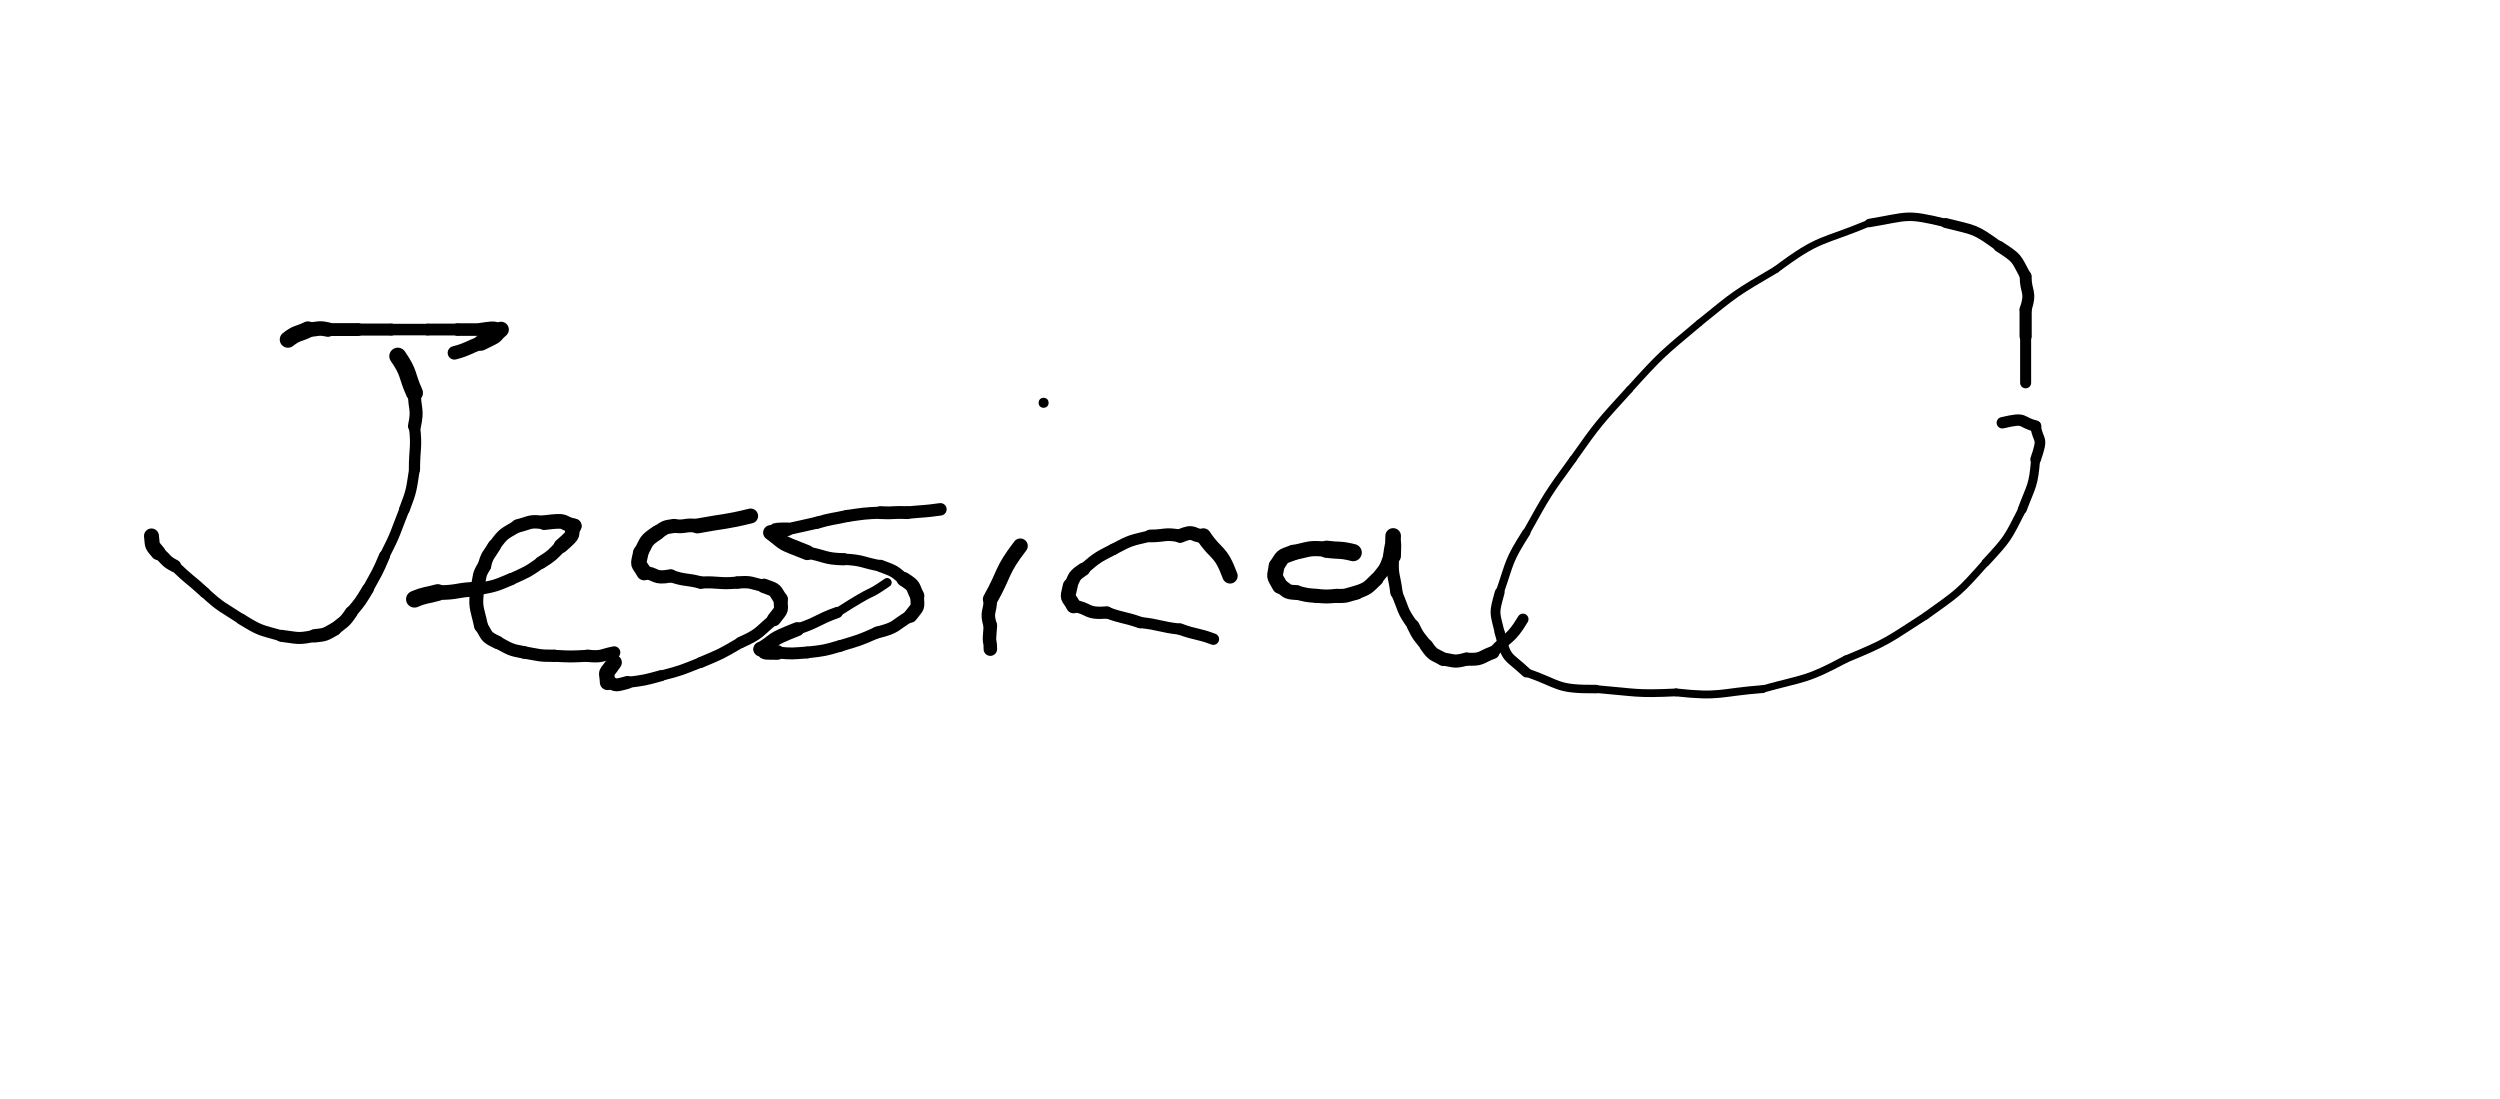 <svg xmlns="http://www.w3.org/2000/svg" xmlns:xlink="http://www.w3.org/1999/xlink" viewBox="0 0 751 330" width="751" height="330"><path d="M 86.500,102.000 C 89.333,99.792 89.500,100.500 92.500,99.000" stroke-width="4.924" stroke="black" fill="none" stroke-linecap="round"></path><path d="M 92.500,99.000 C 95.500,99.000 95.333,98.292 98.500,99.000" stroke-width="4.361" stroke="black" fill="none" stroke-linecap="round"></path><path d="M 98.500,99.000 C 103.000,99.000 103.000,99.000 107.500,99.000" stroke-width="3.859" stroke="black" fill="none" stroke-linecap="round"></path><path d="M 107.500,99.000 C 112.500,99.000 112.500,99.000 117.500,99.000" stroke-width="3.631" stroke="black" fill="none" stroke-linecap="round"></path><path d="M 117.500,99.000 C 123.000,99.000 123.000,99.000 128.500,99.000" stroke-width="3.477" stroke="black" fill="none" stroke-linecap="round"></path><path d="M 128.500,99.000 C 133.000,99.000 133.000,99.000 137.500,99.000" stroke-width="3.562" stroke="black" fill="none" stroke-linecap="round"></path><path d="M 137.500,99.000 C 141.000,99.000 141.000,99.000 144.500,99.000" stroke-width="3.801" stroke="black" fill="none" stroke-linecap="round"></path><path d="M 144.500,99.000 C 150.500,98.092 147.500,99.000 150.500,99.000" stroke-width="4.044" stroke="black" fill="none" stroke-linecap="round"></path><path d="M 150.500,99.000 C 147.704,101.398 150.500,100.092 144.500,103.000" stroke-width="4.712" stroke="black" fill="none" stroke-linecap="round"></path><path d="M 144.500,103.000 C 140.465,104.414 140.704,104.898 136.500,106.000" stroke-width="4.046" stroke="black" fill="none" stroke-linecap="round"></path><path d="M 119.500,107.000 C 123.132,112.255 122.000,112.500 124.500,118.000" stroke-width="5.121" stroke="black" fill="none" stroke-linecap="round"></path><path d="M 124.500,118.000 C 124.500,123.000 125.632,122.755 124.500,128.000" stroke-width="3.903" stroke="black" fill="none" stroke-linecap="round"></path><path d="M 124.500,128.000 C 125.269,134.595 124.500,134.500 124.500,141.000" stroke-width="3.373" stroke="black" fill="none" stroke-linecap="round"></path><path d="M 124.500,141.000 C 123.517,147.174 123.769,147.095 121.500,153.000" stroke-width="3.230" stroke="black" fill="none" stroke-linecap="round"></path><path d="M 121.500,153.000 C 118.672,160.080 119.017,160.174 115.500,167.000" stroke-width="3.041" stroke="black" fill="none" stroke-linecap="round"></path><path d="M 115.500,167.000 C 113.326,172.196 113.172,172.080 110.500,177.000" stroke-width="3.329" stroke="black" fill="none" stroke-linecap="round"></path><path d="M 110.500,177.000 C 108.244,180.707 108.326,180.696 105.500,184.000" stroke-width="3.553" stroke="black" fill="none" stroke-linecap="round"></path><path d="M 105.500,184.000 C 103.403,187.152 103.244,186.707 100.500,189.000" stroke-width="3.837" stroke="black" fill="none" stroke-linecap="round"></path><path d="M 100.500,189.000 C 97.599,190.613 97.903,190.652 94.500,191.000" stroke-width="4.017" stroke="black" fill="none" stroke-linecap="round"></path><path d="M 94.500,191.000 C 89.283,192.087 89.599,191.613 84.500,191.000" stroke-width="3.611" stroke="black" fill="none" stroke-linecap="round"></path><path d="M 84.500,191.000 C 78.120,189.177 78.283,189.587 72.500,186.000" stroke-width="3.304" stroke="black" fill="none" stroke-linecap="round"></path><path d="M 72.500,186.000 C 66.804,182.243 66.620,182.677 61.500,178.000" stroke-width="3.176" stroke="black" fill="none" stroke-linecap="round"></path><path d="M 61.500,178.000 C 57.070,173.917 56.804,174.243 52.500,170.000" stroke-width="3.257" stroke="black" fill="none" stroke-linecap="round"></path><path d="M 52.500,170.000 C 49.401,168.444 50.070,167.917 47.500,166.000" stroke-width="3.796" stroke="black" fill="none" stroke-linecap="round"></path><path d="M 47.500,166.000 C 45.260,163.401 45.901,163.944 45.500,161.000" stroke-width="4.492" stroke="black" fill="none" stroke-linecap="round"></path><path d="M 124.500,180.000 C 127.921,178.565 128.000,179.000 131.500,178.000" stroke-width="5.041" stroke="black" fill="none" stroke-linecap="round"></path><path d="M 131.500,178.000 C 137.608,178.071 137.421,177.065 143.500,177.000" stroke-width="4.410" stroke="black" fill="none" stroke-linecap="round"></path><path d="M 143.500,177.000 C 148.717,176.014 148.608,176.071 153.500,174.000" stroke-width="3.654" stroke="black" fill="none" stroke-linecap="round"></path><path d="M 153.500,174.000 C 158.235,171.843 158.217,172.014 162.500,169.000" stroke-width="3.547" stroke="black" fill="none" stroke-linecap="round"></path><path d="M 162.500,169.000 C 165.900,166.860 165.735,166.843 168.500,164.000" stroke-width="3.802" stroke="black" fill="none" stroke-linecap="round"></path><path d="M 168.500,164.000 C 173.608,159.552 170.900,161.360 172.500,158.000" stroke-width="4.353" stroke="black" fill="none" stroke-linecap="round"></path><path d="M 172.500,158.000 C 167.997,157.000 171.108,156.052 163.500,157.000" stroke-width="4.415" stroke="black" fill="none" stroke-linecap="round"></path><path d="M 163.500,157.000 C 158.999,156.367 159.497,157.000 155.500,158.000" stroke-width="4.030" stroke="black" fill="none" stroke-linecap="round"></path><path d="M 155.500,158.000 C 151.394,160.527 151.499,159.867 148.500,164.000" stroke-width="3.754" stroke="black" fill="none" stroke-linecap="round"></path><path d="M 148.500,164.000 C 146.787,166.912 146.394,166.527 145.500,170.000" stroke-width="3.988" stroke="black" fill="none" stroke-linecap="round"></path><path d="M 145.500,170.000 C 143.672,172.901 144.287,172.912 143.500,176.000" stroke-width="4.109" stroke="black" fill="none" stroke-linecap="round"></path><path d="M 143.500,176.000 C 142.610,182.645 143.172,181.901 144.500,188.000" stroke-width="4.183" stroke="black" fill="none" stroke-linecap="round"></path><path d="M 144.500,188.000 C 146.557,191.189 145.610,191.145 149.500,193.000" stroke-width="3.981" stroke="black" fill="none" stroke-linecap="round"></path><path d="M 149.500,193.000 C 153.373,195.029 153.057,195.189 157.500,196.000" stroke-width="3.756" stroke="black" fill="none" stroke-linecap="round"></path><path d="M 157.500,196.000 C 161.985,196.762 161.873,197.029 166.500,197.000" stroke-width="3.695" stroke="black" fill="none" stroke-linecap="round"></path><path d="M 166.500,197.000 C 171.517,197.277 171.485,197.262 176.500,197.000" stroke-width="3.586" stroke="black" fill="none" stroke-linecap="round"></path><path d="M 176.500,197.000 C 180.974,197.469 180.517,196.777 184.500,196.000" stroke-width="3.693" stroke="black" fill="none" stroke-linecap="round"></path><path d="M 225.500,155.000 C 217.542,156.951 217.500,156.500 209.500,158.000" stroke-width="4.468" stroke="black" fill="none" stroke-linecap="round"></path><path d="M 209.500,158.000 C 205.891,157.435 206.042,158.451 202.500,158.000" stroke-width="4.118" stroke="black" fill="none" stroke-linecap="round"></path><path d="M 202.500,158.000 C 199.541,158.368 199.891,158.435 197.500,160.000" stroke-width="4.224" stroke="black" fill="none" stroke-linecap="round"></path><path d="M 197.500,160.000 C 193.624,162.627 194.541,162.368 192.500,166.000" stroke-width="4.446" stroke="black" fill="none" stroke-linecap="round"></path><path d="M 192.500,166.000 C 191.565,170.495 191.624,168.627 193.500,172.000" stroke-width="4.654" stroke="black" fill="none" stroke-linecap="round"></path><path d="M 193.500,172.000 C 197.535,172.300 196.065,173.995 201.500,173.000" stroke-width="3.974" stroke="black" fill="none" stroke-linecap="round"></path><path d="M 201.500,173.000 C 205.940,174.544 206.035,173.800 210.500,175.000" stroke-width="3.739" stroke="black" fill="none" stroke-linecap="round"></path><path d="M 210.500,175.000 C 216.018,174.711 215.940,175.544 221.500,175.000" stroke-width="3.614" stroke="black" fill="none" stroke-linecap="round"></path><path d="M 221.500,175.000 C 225.877,174.607 225.518,175.211 229.500,176.000" stroke-width="3.701" stroke="black" fill="none" stroke-linecap="round"></path><path d="M 229.500,176.000 C 233.745,177.485 232.377,177.107 234.500,180.000" stroke-width="4.340" stroke="black" fill="none" stroke-linecap="round"></path><path d="M 234.500,180.000 C 234.548,183.782 235.245,182.485 232.500,186.000" stroke-width="4.214" stroke="black" fill="none" stroke-linecap="round"></path><path d="M 232.500,186.000 C 227.740,189.903 228.548,190.282 222.500,193.000" stroke-width="3.442" stroke="black" fill="none" stroke-linecap="round"></path><path d="M 222.500,193.000 C 216.677,196.426 216.740,196.403 210.500,199.000" stroke-width="3.285" stroke="black" fill="none" stroke-linecap="round"></path><path d="M 210.500,199.000 C 204.590,201.339 204.677,201.426 198.500,203.000" stroke-width="3.118" stroke="black" fill="none" stroke-linecap="round"></path><path d="M 198.500,203.000 C 193.537,204.370 193.590,204.339 188.500,205.000" stroke-width="3.334" stroke="black" fill="none" stroke-linecap="round"></path><path d="M 188.500,205.000 C 183.474,206.460 185.537,205.370 182.500,205.000" stroke-width="3.871" stroke="black" fill="none" stroke-linecap="round"></path><path d="M 182.500,205.000 C 182.280,200.850 181.474,203.460 184.500,199.000" stroke-width="4.600" stroke="black" fill="none" stroke-linecap="round"></path><path d="M 282.500,153.000 C 277.511,153.722 277.500,153.500 272.500,154.000" stroke-width="3.744" stroke="black" fill="none" stroke-linecap="round"></path><path d="M 272.500,154.000 C 268.489,153.778 268.511,154.222 264.500,154.000" stroke-width="3.848" stroke="black" fill="none" stroke-linecap="round"></path><path d="M 264.500,154.000 C 259.455,154.218 259.489,154.278 254.500,155.000" stroke-width="3.623" stroke="black" fill="none" stroke-linecap="round"></path><path d="M 254.500,155.000 C 250.000,156.000 249.955,155.718 245.500,157.000" stroke-width="3.640" stroke="black" fill="none" stroke-linecap="round"></path><path d="M 245.500,157.000 C 241.007,158.034 241.000,158.000 236.500,159.000" stroke-width="3.590" stroke="black" fill="none" stroke-linecap="round"></path><path d="M 236.500,159.000 C 230.632,158.988 234.007,159.534 231.500,160.000" stroke-width="4.076" stroke="black" fill="none" stroke-linecap="round"></path><path d="M 231.500,160.000 C 236.687,163.886 233.632,162.488 242.500,166.000" stroke-width="4.511" stroke="black" fill="none" stroke-linecap="round"></path><path d="M 242.500,166.000 C 248.000,167.000 247.687,167.886 253.500,168.000" stroke-width="3.666" stroke="black" fill="none" stroke-linecap="round"></path><path d="M 253.500,168.000 C 259.271,168.257 259.000,169.000 264.500,170.000" stroke-width="3.410" stroke="black" fill="none" stroke-linecap="round"></path><path d="M 264.500,170.000 C 268.435,171.492 268.271,171.257 271.500,174.000" stroke-width="3.684" stroke="black" fill="none" stroke-linecap="round"></path><path d="M 271.500,174.000 C 274.997,176.233 273.935,175.992 275.500,179.000" stroke-width="4.347" stroke="black" fill="none" stroke-linecap="round"></path><path d="M 275.500,179.000 C 275.668,183.013 275.997,181.733 273.500,185.000" stroke-width="4.121" stroke="black" fill="none" stroke-linecap="round"></path><path d="M 273.500,185.000 C 268.630,187.802 269.668,188.513 263.500,190.000" stroke-width="3.583" stroke="black" fill="none" stroke-linecap="round"></path><path d="M 263.500,190.000 C 258.111,192.397 258.130,192.302 252.500,194.000" stroke-width="3.459" stroke="black" fill="none" stroke-linecap="round"></path><path d="M 252.500,194.000 C 247.546,195.469 247.611,195.397 242.500,196.000" stroke-width="3.499" stroke="black" fill="none" stroke-linecap="round"></path><path d="M 242.500,196.000 C 237.968,196.319 238.046,196.469 233.500,196.000" stroke-width="3.569" stroke="black" fill="none" stroke-linecap="round"></path><path d="M 233.500,196.000 C 227.632,196.012 230.968,195.819 228.500,195.000" stroke-width="4.412" stroke="black" fill="none" stroke-linecap="round"></path><path d="M 228.500,195.000 C 233.856,191.699 230.632,192.512 239.500,189.000" stroke-width="4.220" stroke="black" fill="none" stroke-linecap="round"></path><path d="M 239.500,189.000 C 245.745,186.984 245.356,186.199 251.500,184.000" stroke-width="3.371" stroke="black" fill="none" stroke-linecap="round"></path><path d="M 251.500,184.000 C 264.684,175.605 259.245,179.984 266.500,175.000" stroke-width="2.711" stroke="black" fill="none" stroke-linecap="round"></path><path d="M 306.500,164.000 C 300.634,171.642 302.000,172.000 297.500,180.000" stroke-width="4.493" stroke="black" fill="none" stroke-linecap="round"></path><path d="M 297.500,180.000 C 297.500,184.000 296.134,183.642 297.500,188.000" stroke-width="4.056" stroke="black" fill="none" stroke-linecap="round"></path><path d="M 297.500,188.000 C 296.935,194.435 297.500,191.500 297.500,195.000" stroke-width="4.052" stroke="black" fill="none" stroke-linecap="round"></path><circle r="1.5" cx="313.5" cy="121" fill="black"></circle><path d="M 369.500,173.000 C 366.549,165.039 365.500,167.000 361.500,161.000" stroke-width="4.594" stroke="black" fill="none" stroke-linecap="round"></path><path d="M 361.500,161.000 C 358.000,161.000 359.049,159.039 354.500,161.000" stroke-width="4.150" stroke="black" fill="none" stroke-linecap="round"></path><path d="M 354.500,161.000 C 349.847,160.131 350.000,161.000 345.500,161.000" stroke-width="3.808" stroke="black" fill="none" stroke-linecap="round"></path><path d="M 345.500,161.000 C 339.697,162.401 339.847,162.131 334.500,165.000" stroke-width="3.398" stroke="black" fill="none" stroke-linecap="round"></path><path d="M 334.500,165.000 C 329.583,167.545 329.697,167.401 325.500,171.000" stroke-width="3.426" stroke="black" fill="none" stroke-linecap="round"></path><path d="M 325.500,171.000 C 322.269,173.179 323.083,173.045 321.500,176.000" stroke-width="3.970" stroke="black" fill="none" stroke-linecap="round"></path><path d="M 321.500,176.000 C 320.445,180.506 320.769,178.679 322.500,182.000" stroke-width="4.471" stroke="black" fill="none" stroke-linecap="round"></path><path d="M 322.500,182.000 C 327.559,182.765 325.945,184.506 332.500,184.000" stroke-width="3.692" stroke="black" fill="none" stroke-linecap="round"></path><path d="M 332.500,184.000 C 337.420,185.845 337.559,185.265 342.500,187.000" stroke-width="3.485" stroke="black" fill="none" stroke-linecap="round"></path><path d="M 342.500,187.000 C 348.580,187.655 348.420,188.345 354.500,189.000" stroke-width="3.338" stroke="black" fill="none" stroke-linecap="round"></path><path d="M 354.500,189.000 C 359.432,190.808 359.580,190.155 364.500,192.000" stroke-width="3.439" stroke="black" fill="none" stroke-linecap="round"></path><path d="M 406.500,166.000 C 402.506,165.000 402.500,165.500 398.500,165.000" stroke-width="5.169" stroke="black" fill="none" stroke-linecap="round"></path><path d="M 398.500,165.000 C 393.081,164.473 393.506,165.000 388.500,166.000" stroke-width="4.561" stroke="black" fill="none" stroke-linecap="round"></path><path d="M 388.500,166.000 C 384.526,167.436 385.581,166.973 383.500,170.000" stroke-width="4.695" stroke="black" fill="none" stroke-linecap="round"></path><path d="M 383.500,170.000 C 382.909,173.878 382.526,172.436 384.500,176.000" stroke-width="4.733" stroke="black" fill="none" stroke-linecap="round"></path><path d="M 384.500,176.000 C 386.917,177.296 385.909,177.878 389.500,178.000" stroke-width="4.443" stroke="black" fill="none" stroke-linecap="round"></path><path d="M 389.500,178.000 C 392.479,178.748 392.417,178.796 395.500,179.000" stroke-width="4.229" stroke="black" fill="none" stroke-linecap="round"></path><path d="M 395.500,179.000 C 398.521,179.248 398.479,179.248 401.500,179.000" stroke-width="4.179" stroke="black" fill="none" stroke-linecap="round"></path><path d="M 401.500,179.000 C 404.755,179.144 404.521,178.748 407.500,178.000" stroke-width="4.236" stroke="black" fill="none" stroke-linecap="round"></path><path d="M 407.500,178.000 C 411.139,176.597 410.755,176.644 413.500,174.000" stroke-width="4.080" stroke="black" fill="none" stroke-linecap="round"></path><path d="M 413.500,174.000 C 416.075,170.705 416.139,171.097 417.500,167.000" stroke-width="3.836" stroke="black" fill="none" stroke-linecap="round"></path><path d="M 417.500,167.000 C 418.248,161.000 418.575,164.205 418.500,161.000" stroke-width="4.046" stroke="black" fill="none" stroke-linecap="round"></path><path d="M 418.500,161.000 C 418.324,164.008 418.748,161.000 418.500,167.000" stroke-width="4.690" stroke="black" fill="none" stroke-linecap="round"></path><path d="M 418.500,167.000 C 418.009,172.782 418.824,172.508 419.500,178.000" stroke-width="3.714" stroke="black" fill="none" stroke-linecap="round"></path><path d="M 419.500,178.000 C 421.764,183.137 421.009,183.282 424.500,188.000" stroke-width="3.423" stroke="black" fill="none" stroke-linecap="round"></path><path d="M 424.500,188.000 C 426.116,191.352 426.264,191.137 428.500,194.000" stroke-width="3.775" stroke="black" fill="none" stroke-linecap="round"></path><path d="M 428.500,194.000 C 430.634,197.045 430.616,196.352 433.500,198.000" stroke-width="4.029" stroke="black" fill="none" stroke-linecap="round"></path><path d="M 433.500,198.000 C 437.057,198.459 436.634,199.045 440.500,198.000" stroke-width="3.947" stroke="black" fill="none" stroke-linecap="round"></path><path d="M 440.500,198.000 C 445.270,198.280 444.557,197.459 448.500,196.000" stroke-width="3.884" stroke="black" fill="none" stroke-linecap="round"></path><path d="M 448.500,196.000 C 453.050,191.044 453.770,192.280 457.500,186.000" stroke-width="3.331" stroke="black" fill="none" stroke-linecap="round"></path><path d="M 608.500,115.000 C 608.500,108.000 608.500,108.000 608.500,101.000" stroke-width="3.309" stroke="black" fill="none" stroke-linecap="round"></path><path d="M 608.500,101.000 C 608.500,97.000 608.500,97.000 608.500,93.000" stroke-width="3.654" stroke="black" fill="none" stroke-linecap="round"></path><path d="M 608.500,93.000 C 610.315,87.310 608.500,88.000 608.500,83.000" stroke-width="3.575" stroke="black" fill="none" stroke-linecap="round"></path><path d="M 608.500,83.000 C 605.397,77.265 606.315,77.810 600.500,74.000" stroke-width="3.372" stroke="black" fill="none" stroke-linecap="round"></path><path d="M 600.500,74.000 C 592.916,68.511 593.397,69.265 584.500,67.000" stroke-width="2.993" stroke="black" fill="none" stroke-linecap="round"></path><path d="M 584.500,67.000 C 572.300,64.035 573.416,65.011 561.500,67.000" stroke-width="2.544" stroke="black" fill="none" stroke-linecap="round"></path><path d="M 561.500,67.000 C 546.956,73.084 546.800,71.035 533.500,81.000" stroke-width="2.058" stroke="black" fill="none" stroke-linecap="round"></path><path d="M 533.500,81.000 C 521.311,88.155 521.456,88.084 510.500,97.000" stroke-width="2.049" stroke="black" fill="none" stroke-linecap="round"></path><path d="M 510.500,97.000 C 499.336,106.387 499.311,106.155 489.500,117.000" stroke-width="2.070" stroke="black" fill="none" stroke-linecap="round"></path><path d="M 489.500,117.000 C 480.387,127.059 480.336,126.887 472.500,138.000" stroke-width="2.141" stroke="black" fill="none" stroke-linecap="round"></path><path d="M 472.500,138.000 C 464.766,148.606 464.887,148.559 458.500,160.000" stroke-width="2.195" stroke="black" fill="none" stroke-linecap="round"></path><path d="M 458.500,160.000 C 452.986,168.679 453.766,168.606 450.500,178.000" stroke-width="2.467" stroke="black" fill="none" stroke-linecap="round"></path><path d="M 450.500,178.000 C 448.683,184.550 448.986,183.679 450.500,190.000" stroke-width="2.947" stroke="black" fill="none" stroke-linecap="round"></path><path d="M 450.500,190.000 C 452.693,198.596 452.683,196.550 458.500,202.000" stroke-width="3.014" stroke="black" fill="none" stroke-linecap="round"></path><path d="M 458.500,202.000 C 468.850,205.580 467.193,207.096 479.500,207.000" stroke-width="2.552" stroke="black" fill="none" stroke-linecap="round"></path><path d="M 479.500,207.000 C 491.499,208.000 491.350,208.580 503.500,208.000" stroke-width="2.332" stroke="black" fill="none" stroke-linecap="round"></path><path d="M 503.500,208.000 C 516.884,209.474 516.499,208.000 529.500,207.000" stroke-width="2.361" stroke="black" fill="none" stroke-linecap="round"></path><path d="M 529.500,207.000 C 542.415,203.426 542.384,204.474 554.500,198.000" stroke-width="2.183" stroke="black" fill="none" stroke-linecap="round"></path><path d="M 554.500,198.000 C 567.344,192.703 566.915,192.426 578.500,185.000" stroke-width="2.166" stroke="black" fill="none" stroke-linecap="round"></path><path d="M 578.500,185.000 C 588.472,177.858 588.344,178.203 596.500,169.000" stroke-width="2.221" stroke="black" fill="none" stroke-linecap="round"></path><path d="M 596.500,169.000 C 603.332,161.613 602.972,161.858 607.500,153.000" stroke-width="2.436" stroke="black" fill="none" stroke-linecap="round"></path><path d="M 607.500,153.000 C 610.284,145.603 610.832,146.113 611.500,138.000" stroke-width="2.715" stroke="black" fill="none" stroke-linecap="round"></path><path d="M 611.500,138.000 C 613.994,130.743 612.284,133.103 611.500,128.000" stroke-width="3.198" stroke="black" fill="none" stroke-linecap="round"></path><path d="M 611.500,128.000 C 606.455,126.739 608.994,125.243 601.500,127.000" stroke-width="3.427" stroke="black" fill="none" stroke-linecap="round"></path></svg>